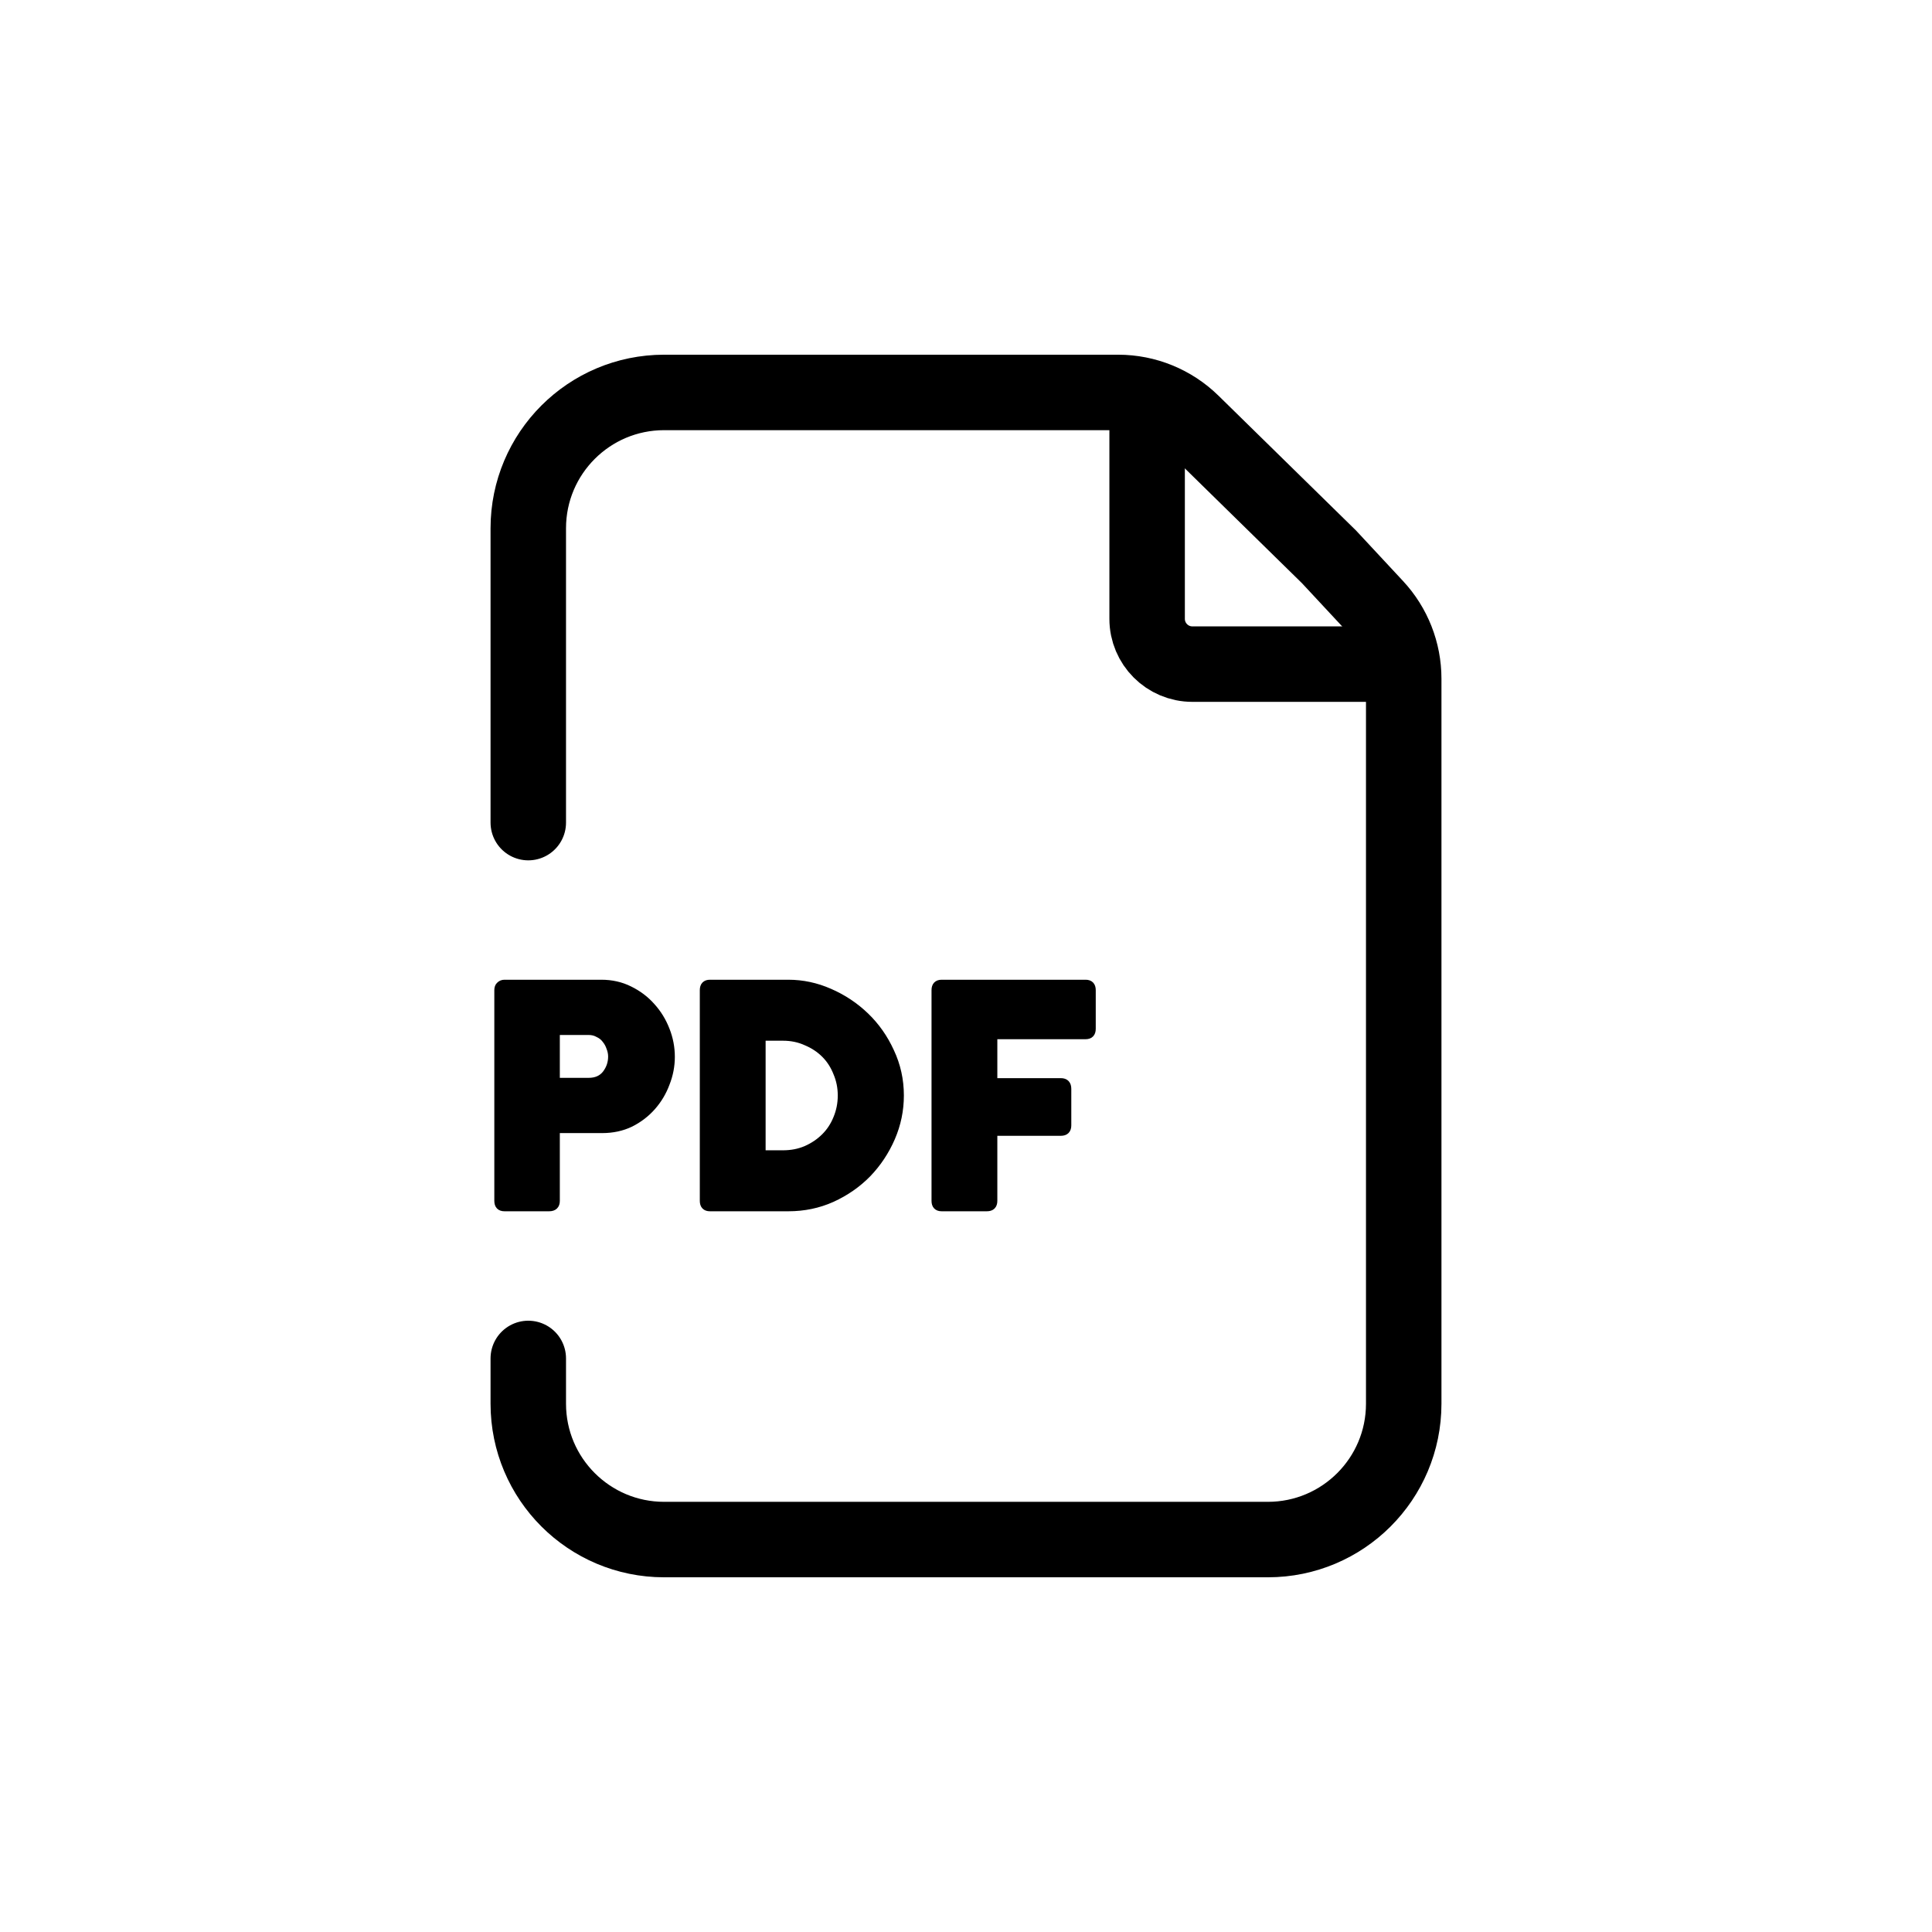<svg xmlns="http://www.w3.org/2000/svg" width="128" height="128" fill="none" viewBox="0 0 128 128" id="pdf">
  <path stroke="#000" stroke-linecap="round" stroke-width="5" d="M35 54.5L35 35C35 30.029 39.029 26 44 26H74.079C75.911 26 77.67 26.718 78.979 28.001L88.051 36.894L91.124 40.197C92.33 41.492 93 43.196 93 44.965V93C93 97.971 88.971 102 84 102H44C39.029 102 35 97.971 35 93L35 90"></path>
  <path stroke="#000" stroke-width="5" d="M76 27V41C76 42.657 77.343 44 79 44H93"></path>
  <path fill="#000" d="M33 79.56V65.6C33 65.454 33.04 65.347 33.12 65.28 33.2 65.2 33.3 65.16 33.42 65.16H39.84C40.52 65.16 41.14 65.3 41.7 65.58 42.273 65.86 42.76 66.227 43.16 66.68 43.573 67.133 43.893 67.653 44.12 68.24 44.347 68.814 44.46 69.407 44.46 70.02 44.46 70.62 44.347 71.207 44.12 71.78 43.907 72.353 43.6 72.867 43.2 73.32 42.8 73.773 42.32 74.14 41.76 74.42 41.2 74.687 40.58 74.82 39.9 74.82H36.84V79.56C36.84 79.853 36.687 80 36.38 80H33.42C33.14 80 33 79.853 33 79.56zM39 68.32H36.84V71.66H39C39.493 71.66 39.873 71.493 40.14 71.16 40.407 70.814 40.54 70.427 40.54 70 40.54 69.8 40.5 69.6 40.42 69.4 40.353 69.2 40.253 69.02 40.12 68.86 40 68.7 39.84 68.573 39.64 68.48 39.453 68.374 39.24 68.32 39 68.32zM46.614 79.56V65.6C46.614 65.307 46.754 65.16 47.034 65.16H52.234C53.167 65.16 54.074 65.353 54.954 65.74 55.847 66.127 56.64 66.653 57.334 67.32 58.027 67.987 58.58 68.773 58.994 69.68 59.42 70.587 59.634 71.553 59.634 72.58 59.634 73.553 59.44 74.487 59.054 75.38 58.667 76.273 58.14 77.067 57.474 77.76 56.807 78.44 56.02 78.987 55.114 79.4 54.22 79.8 53.26 80 52.234 80H47.034C46.754 80 46.614 79.853 46.614 79.56zM55.754 72.58C55.754 72.047 55.654 71.547 55.454 71.08 55.267 70.6 55 70.187 54.654 69.84 54.307 69.493 53.894 69.22 53.414 69.02 52.947 68.807 52.434 68.7 51.874 68.7H50.474V76.46H51.874C52.434 76.46 52.947 76.36 53.414 76.16 53.894 75.947 54.307 75.667 54.654 75.32 55 74.974 55.267 74.567 55.454 74.1 55.654 73.62 55.754 73.114 55.754 72.58zM61.966 79.56V65.6C61.966 65.307 62.106 65.16 62.386 65.16H71.926C72.206 65.16 72.346 65.307 72.346 65.6V68.16C72.346 68.454 72.206 68.6 71.926 68.6H65.826V71.68H70.286C70.58 71.68 70.726 71.834 70.726 72.14V74.56C70.726 74.853 70.58 75 70.286 75H65.826V79.56C65.826 79.853 65.68 80 65.386 80H62.386C62.106 80 61.966 79.853 61.966 79.56z"></path>
  <path stroke="#000" stroke-width=".5" d="M33 79.56V65.6C33 65.454 33.04 65.347 33.12 65.28 33.2 65.2 33.3 65.16 33.42 65.16H39.84C40.52 65.16 41.14 65.3 41.7 65.58 42.273 65.86 42.76 66.227 43.16 66.68 43.573 67.133 43.893 67.653 44.12 68.24 44.347 68.814 44.46 69.407 44.46 70.02 44.46 70.62 44.347 71.207 44.12 71.78 43.907 72.353 43.6 72.867 43.2 73.32 42.8 73.773 42.32 74.14 41.76 74.42 41.2 74.687 40.58 74.82 39.9 74.82H36.84V79.56C36.84 79.853 36.687 80 36.38 80H33.42C33.14 80 33 79.853 33 79.56zM39 68.32H36.84V71.66H39C39.493 71.66 39.873 71.493 40.14 71.16 40.407 70.814 40.54 70.427 40.54 70 40.54 69.8 40.5 69.6 40.42 69.4 40.353 69.2 40.253 69.02 40.12 68.86 40 68.7 39.84 68.573 39.64 68.48 39.453 68.374 39.24 68.32 39 68.32zM46.614 79.56V65.6C46.614 65.307 46.754 65.16 47.034 65.16H52.234C53.167 65.16 54.074 65.353 54.954 65.74 55.847 66.127 56.64 66.653 57.334 67.32 58.027 67.987 58.58 68.773 58.994 69.68 59.42 70.587 59.634 71.553 59.634 72.58 59.634 73.553 59.44 74.487 59.054 75.38 58.667 76.273 58.14 77.067 57.474 77.76 56.807 78.44 56.02 78.987 55.114 79.4 54.22 79.8 53.26 80 52.234 80H47.034C46.754 80 46.614 79.853 46.614 79.56zM55.754 72.58C55.754 72.047 55.654 71.547 55.454 71.08 55.267 70.6 55 70.187 54.654 69.84 54.307 69.493 53.894 69.22 53.414 69.02 52.947 68.807 52.434 68.7 51.874 68.7H50.474V76.46H51.874C52.434 76.46 52.947 76.36 53.414 76.16 53.894 75.947 54.307 75.667 54.654 75.32 55 74.974 55.267 74.567 55.454 74.1 55.654 73.62 55.754 73.114 55.754 72.58zM61.966 79.56V65.6C61.966 65.307 62.106 65.16 62.386 65.16H71.926C72.206 65.16 72.346 65.307 72.346 65.6V68.16C72.346 68.454 72.206 68.6 71.926 68.6H65.826V71.68H70.286C70.58 71.68 70.726 71.834 70.726 72.14V74.56C70.726 74.853 70.58 75 70.286 75H65.826V79.56C65.826 79.853 65.68 80 65.386 80H62.386C62.106 80 61.966 79.853 61.966 79.56z"></path>
</svg>
